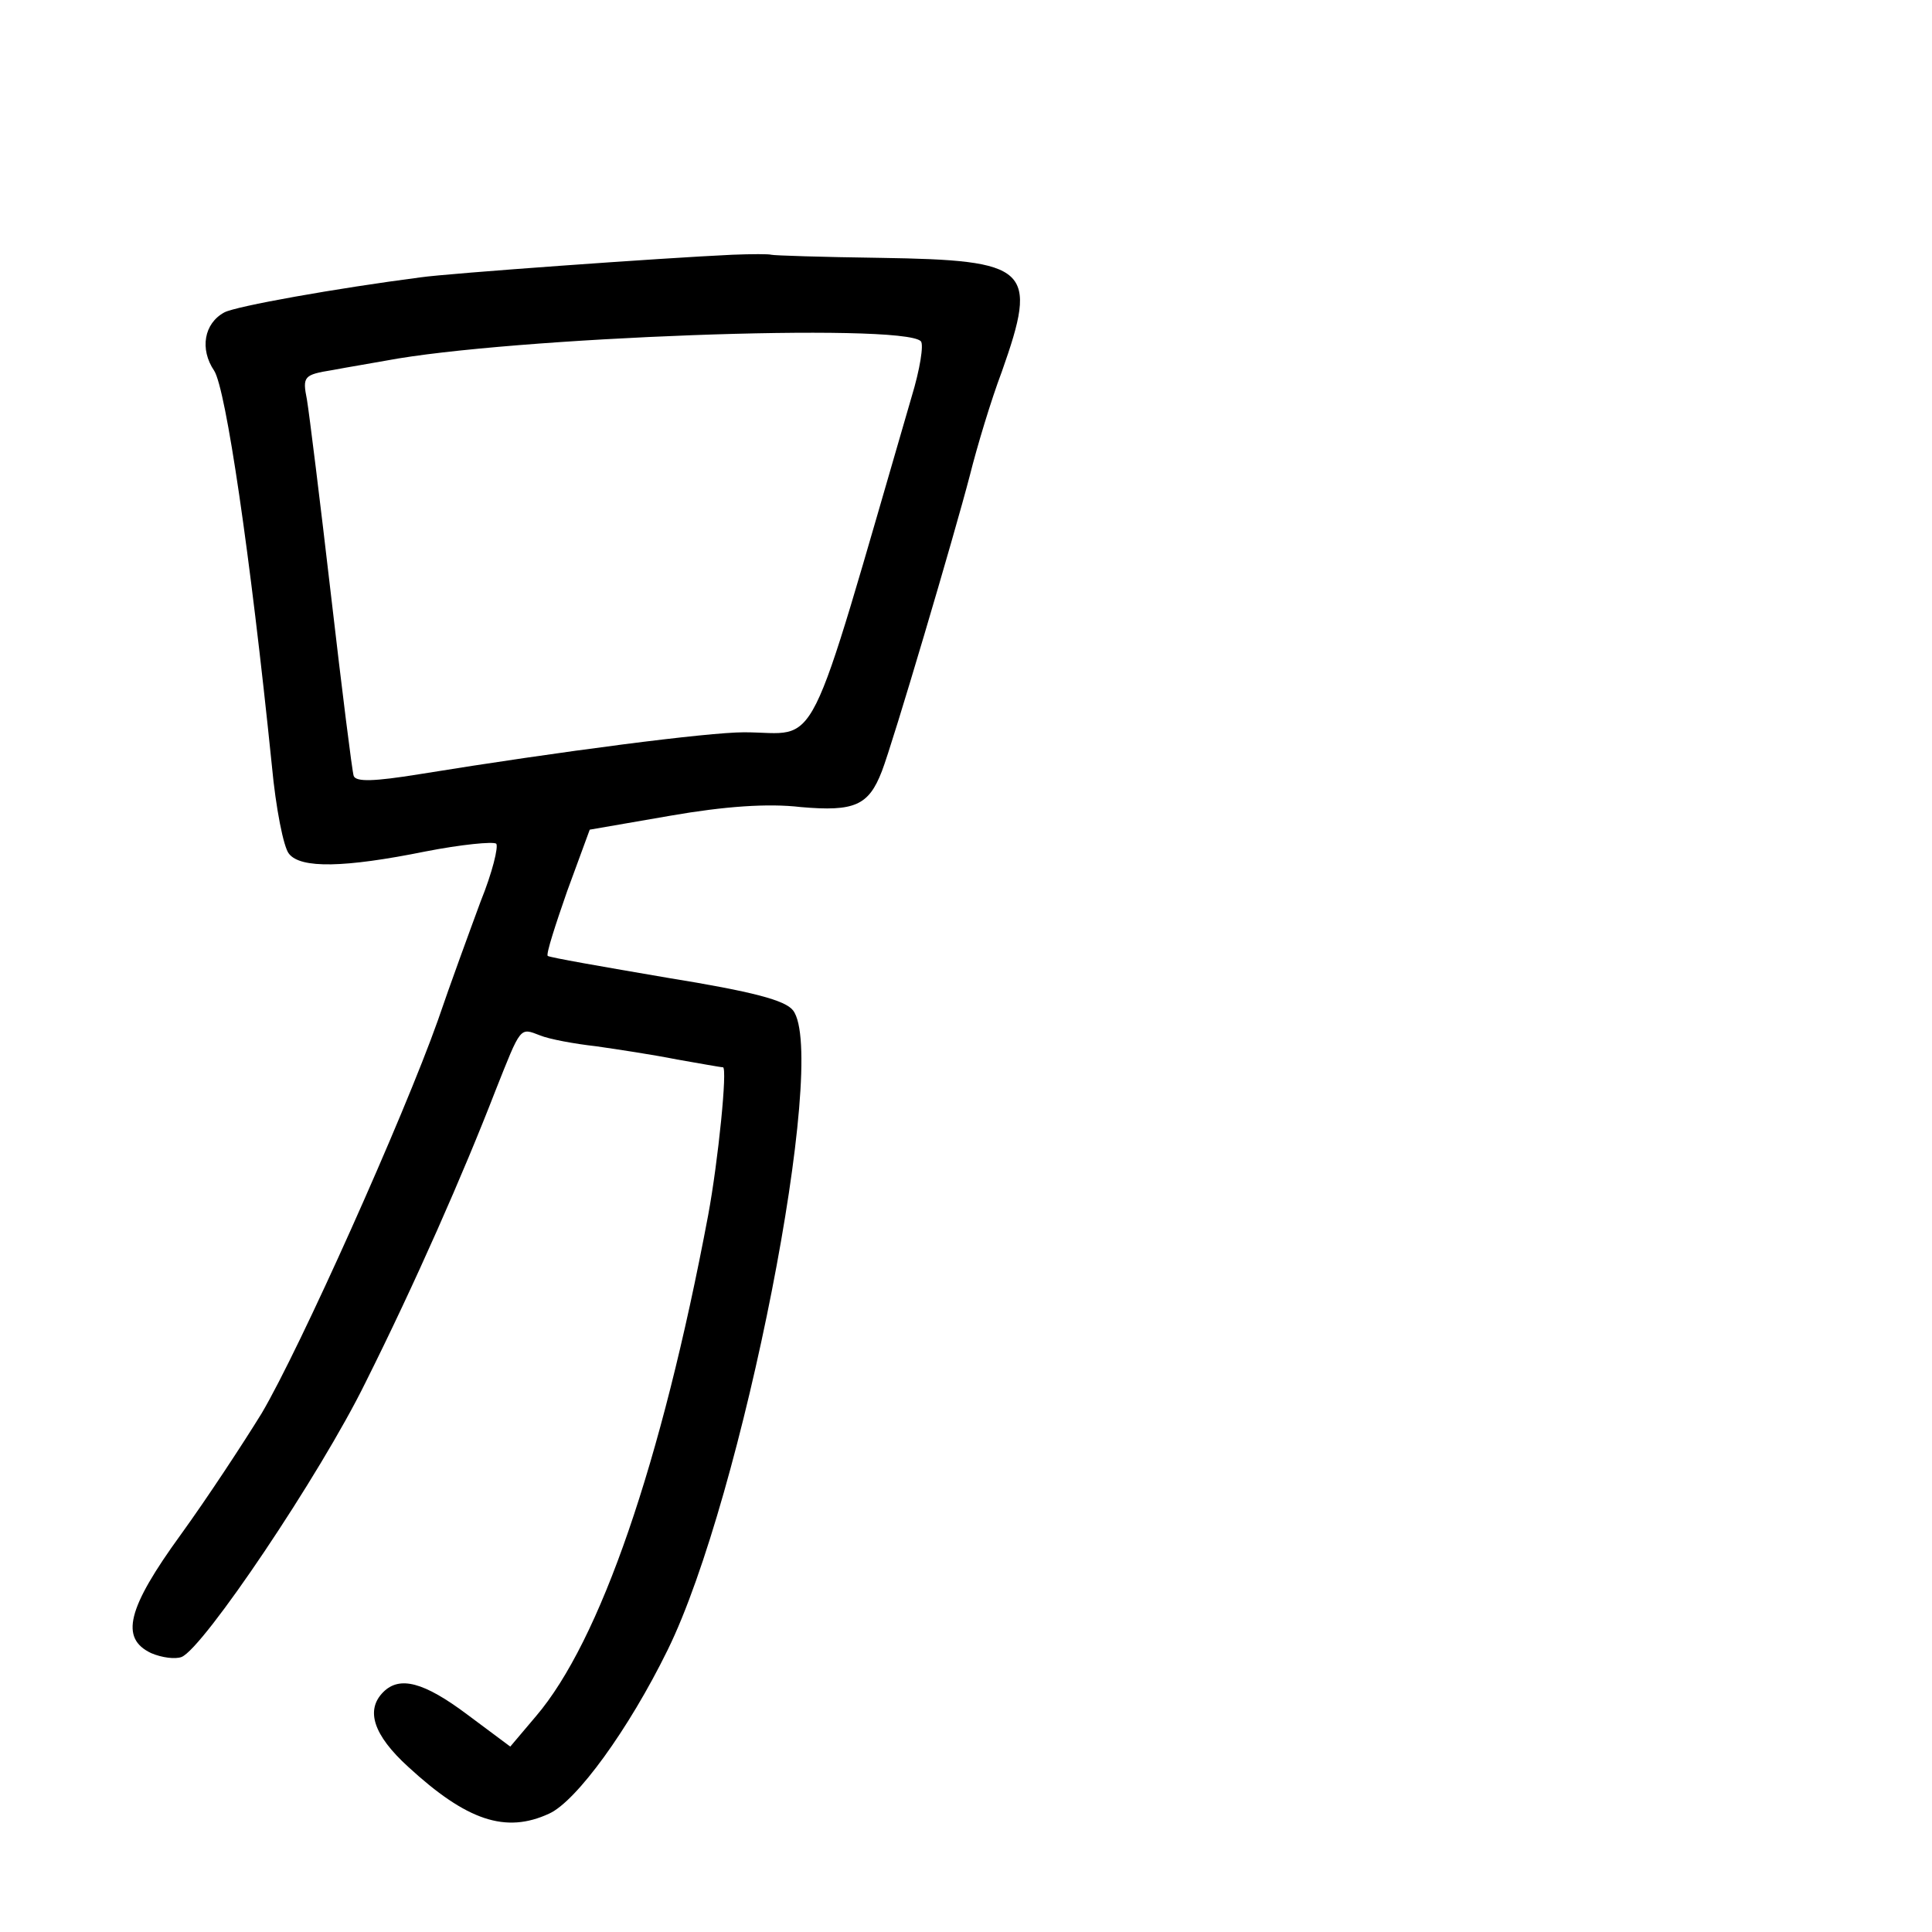 <?xml version="1.0" standalone="no"?>
<!DOCTYPE svg PUBLIC "-//W3C//DTD SVG 20010904//EN"
 "http://www.w3.org/TR/2001/REC-SVG-20010904/DTD/svg10.dtd">
<svg version="1.0" xmlns="http://www.w3.org/2000/svg"
 width="248pt" height="248pt" viewBox="0 0 248 248"
 preserveAspectRatio="xMidYMid meet">
<g transform="translate(0,248) scale(0.1,-0.1)"
fill="#000000" stroke="none">
<path d="M940 2153 c-88 -4 -366 -24 -400 -29 -108 -14 -237 -37 -252 -45 -26
-14 -32 -47 -13 -75 15 -24 46 -233 74 -507 5 -54 15 -105 22 -113 15 -19 71
-18 175 3 46 9 87 13 91 10 3 -4 -5 -37 -20 -74 -14 -38 -39 -106 -55 -153
-44 -124 -177 -421 -226 -504 -24 -39 -70 -109 -104 -156 -69 -95 -78 -133
-38 -152 14 -6 31 -8 39 -5 28 11 178 234 236 352 64 128 126 269 167 375 33
83 31 81 57 71 12 -5 45 -11 72 -14 28 -4 74 -11 104 -17 29 -5 56 -10 59 -10
6 0 -6 -120 -19 -190 -60 -319 -139 -547 -221 -643 l-33 -39 -55 41 c-56 42
-87 50 -108 29 -23 -23 -13 -55 32 -96 75 -69 125 -86 181 -60 35 16 102 108
152 210 96 195 207 761 161 821 -10 13 -51 24 -162 42 -82 14 -151 26 -153 28
-2 3 10 40 25 83 l29 79 104 18 c69 12 125 16 167 11 69 -6 87 2 104 46 14 36
93 303 113 380 9 36 27 96 41 133 47 133 36 143 -156 146 -74 1 -137 3 -140 4
-3 1 -25 1 -50 0z m242 -111 c4 -4 -1 -36 -12 -72 -138 -474 -116 -430 -215
-430 -46 0 -233 -24 -418 -54 -56 -9 -80 -10 -83 -2 -2 6 -15 110 -29 231 -14
121 -28 234 -31 252 -6 30 -4 32 33 38 21 4 52 9 68 12 158 30 663 49 687 25z"/>
</g>
</svg>

